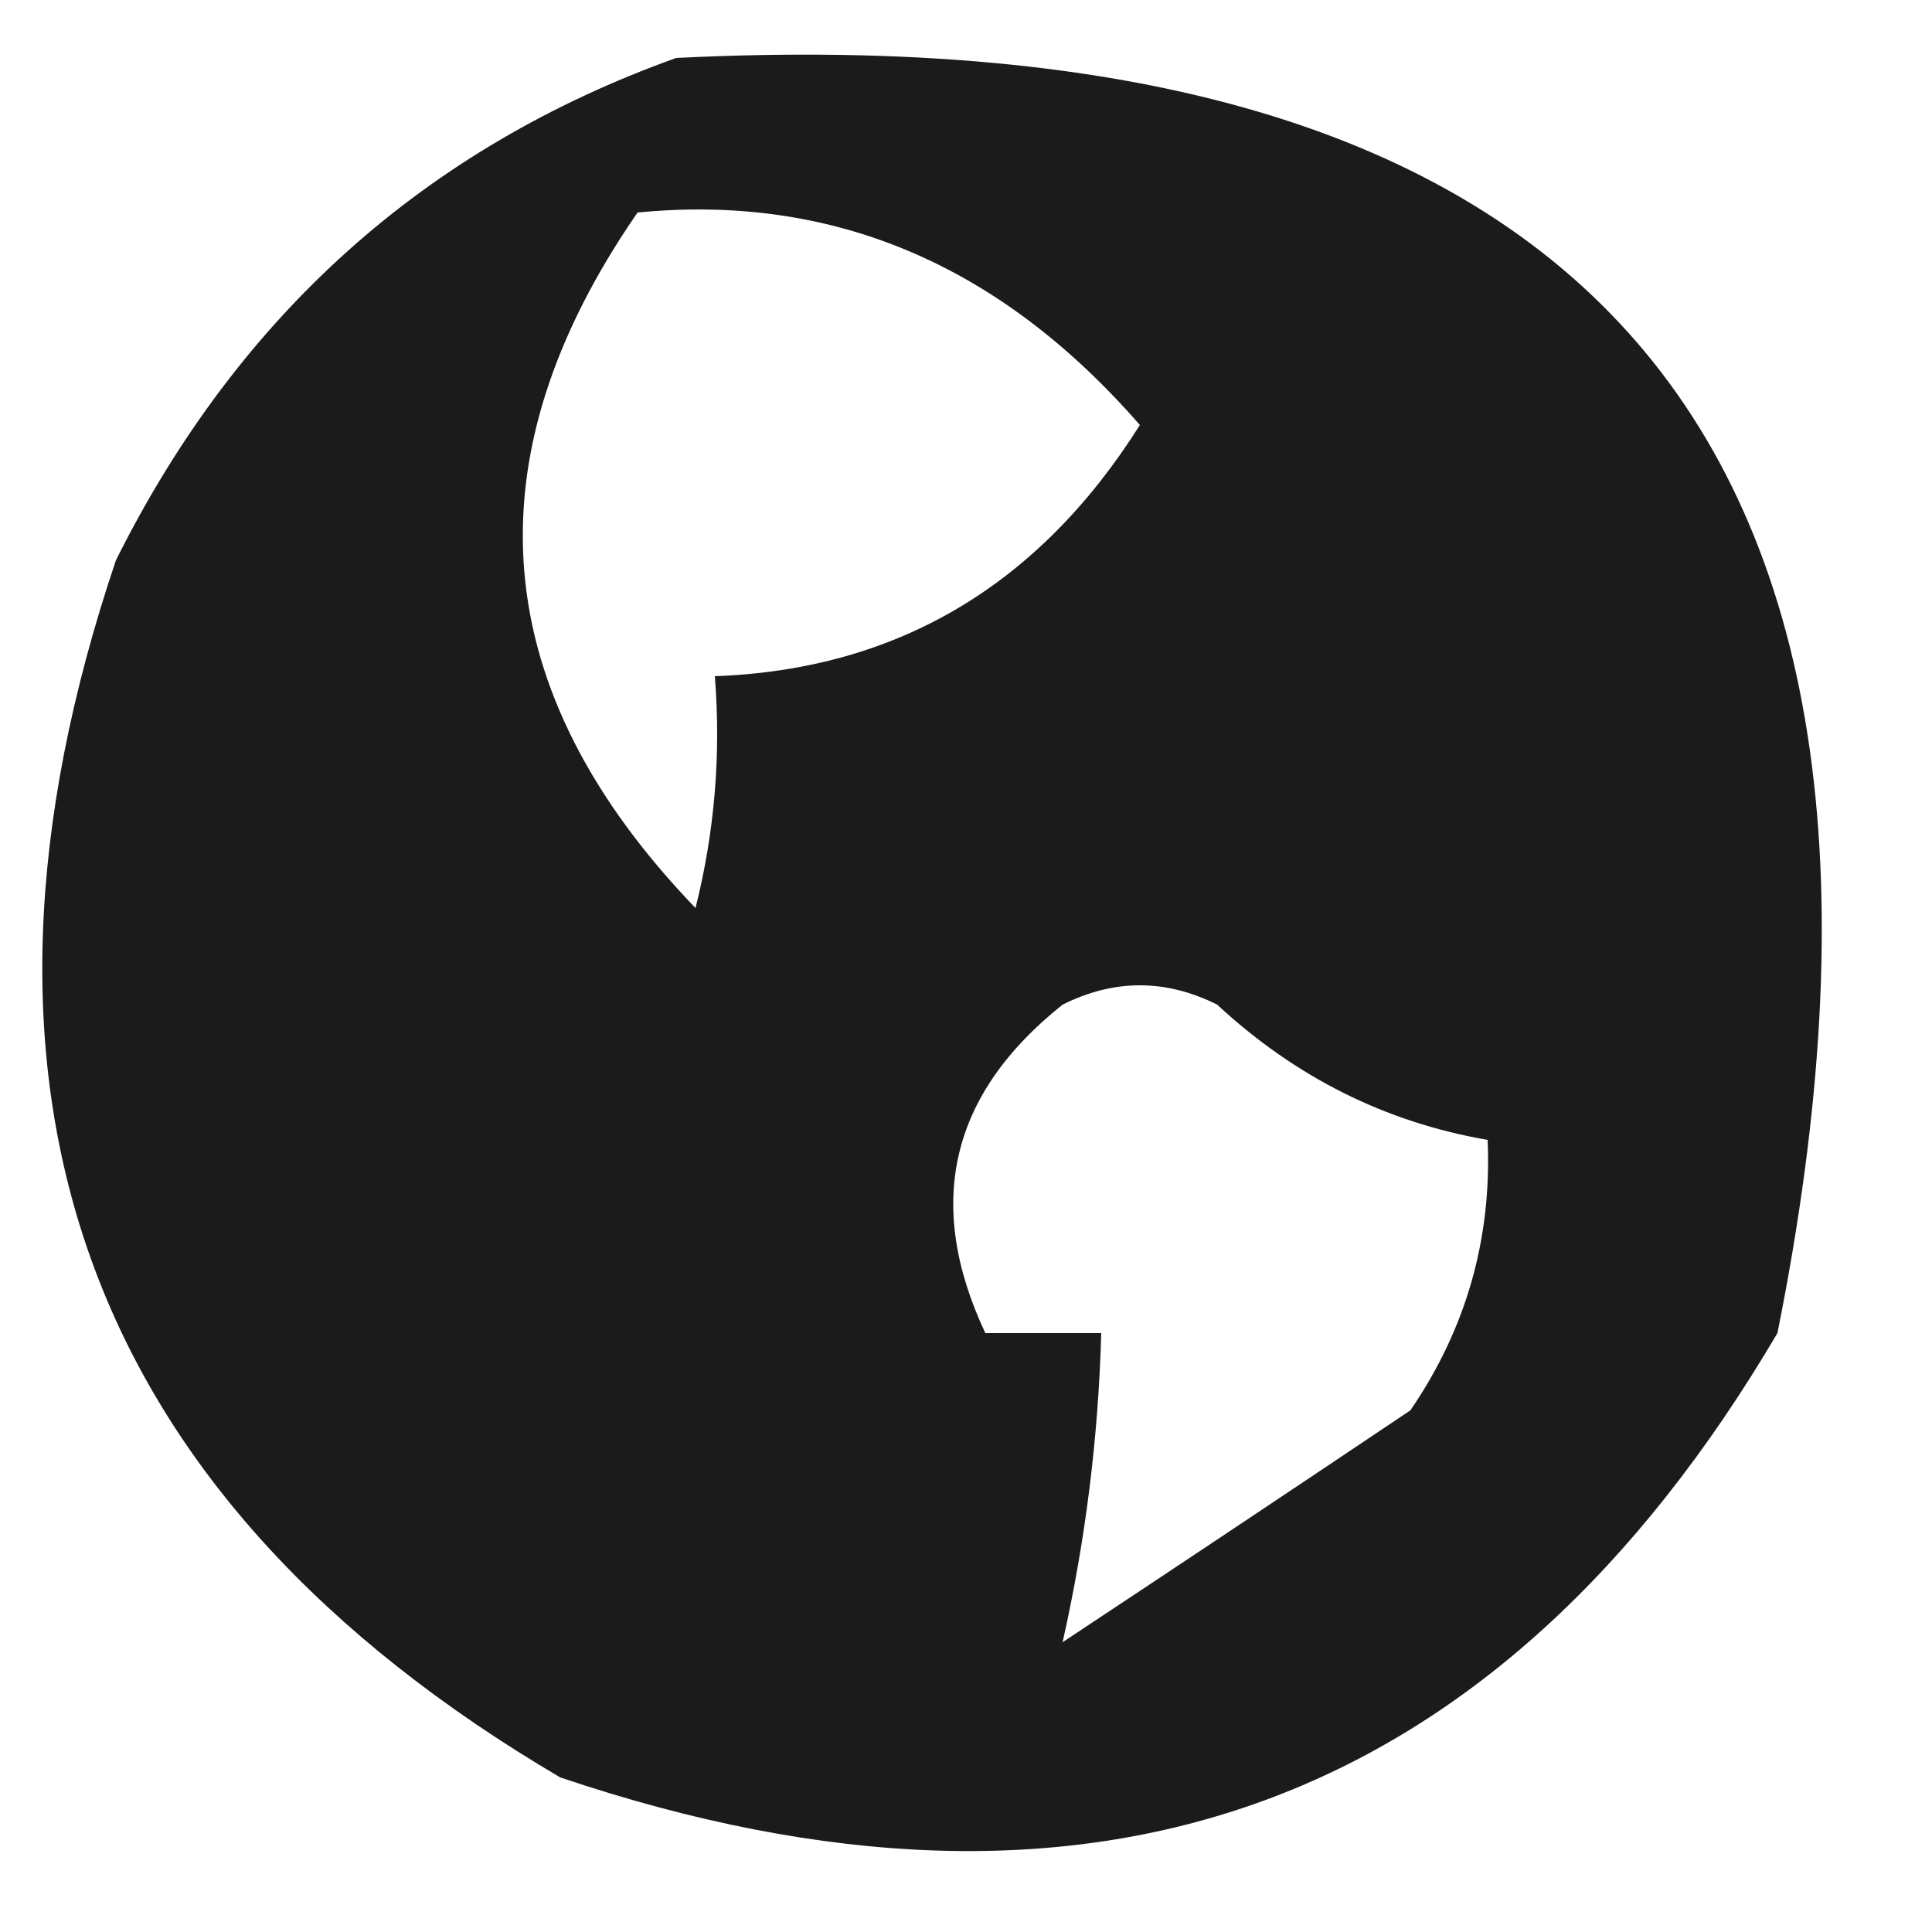 <?xml version="1.0" encoding="UTF-8"?>
<!DOCTYPE svg PUBLIC "-//W3C//DTD SVG 1.1//EN" "http://www.w3.org/Graphics/SVG/1.1/DTD/svg11.dtd">
<svg xmlns="http://www.w3.org/2000/svg" version="1.1" width="50px" height="50px" style="shape-rendering:geometricPrecision; text-rendering:geometricPrecision; image-rendering:optimizeQuality; fill-rule:evenodd; clip-rule:evenodd" xmlns:xlink="http://www.w3.org/1999/xlink">
<g><path style="opacity:0.893" fill="#000000" d="M 17.5,1.5 C 41.154,0.319 50.654,11.319 46,34.5C 38.757,46.807 28.257,50.64 14.5,46C 2.193,38.757 -1.64,28.257 3,14.5C 6.162,8.164 10.996,3.831 17.5,1.5 Z M 16.5,5.5 C 21.546,5.006 25.879,6.839 29.5,11C 26.875,15.161 23.209,17.328 18.5,17.5C 18.662,19.527 18.495,21.527 18,23.5C 12.591,17.878 12.091,11.878 16.5,5.5 Z M 27.5,42.5 C 28.092,39.873 28.425,37.206 28.5,34.5C 27.5,34.5 26.5,34.5 25.5,34.5C 23.925,31.147 24.592,28.314 27.5,26C 28.833,25.333 30.167,25.333 31.5,26C 33.527,27.879 35.86,29.046 38.5,29.5C 38.61,32.059 37.944,34.392 36.5,36.5C 33.482,38.526 30.482,40.526 27.5,42.5 Z"/></g>
</svg>
